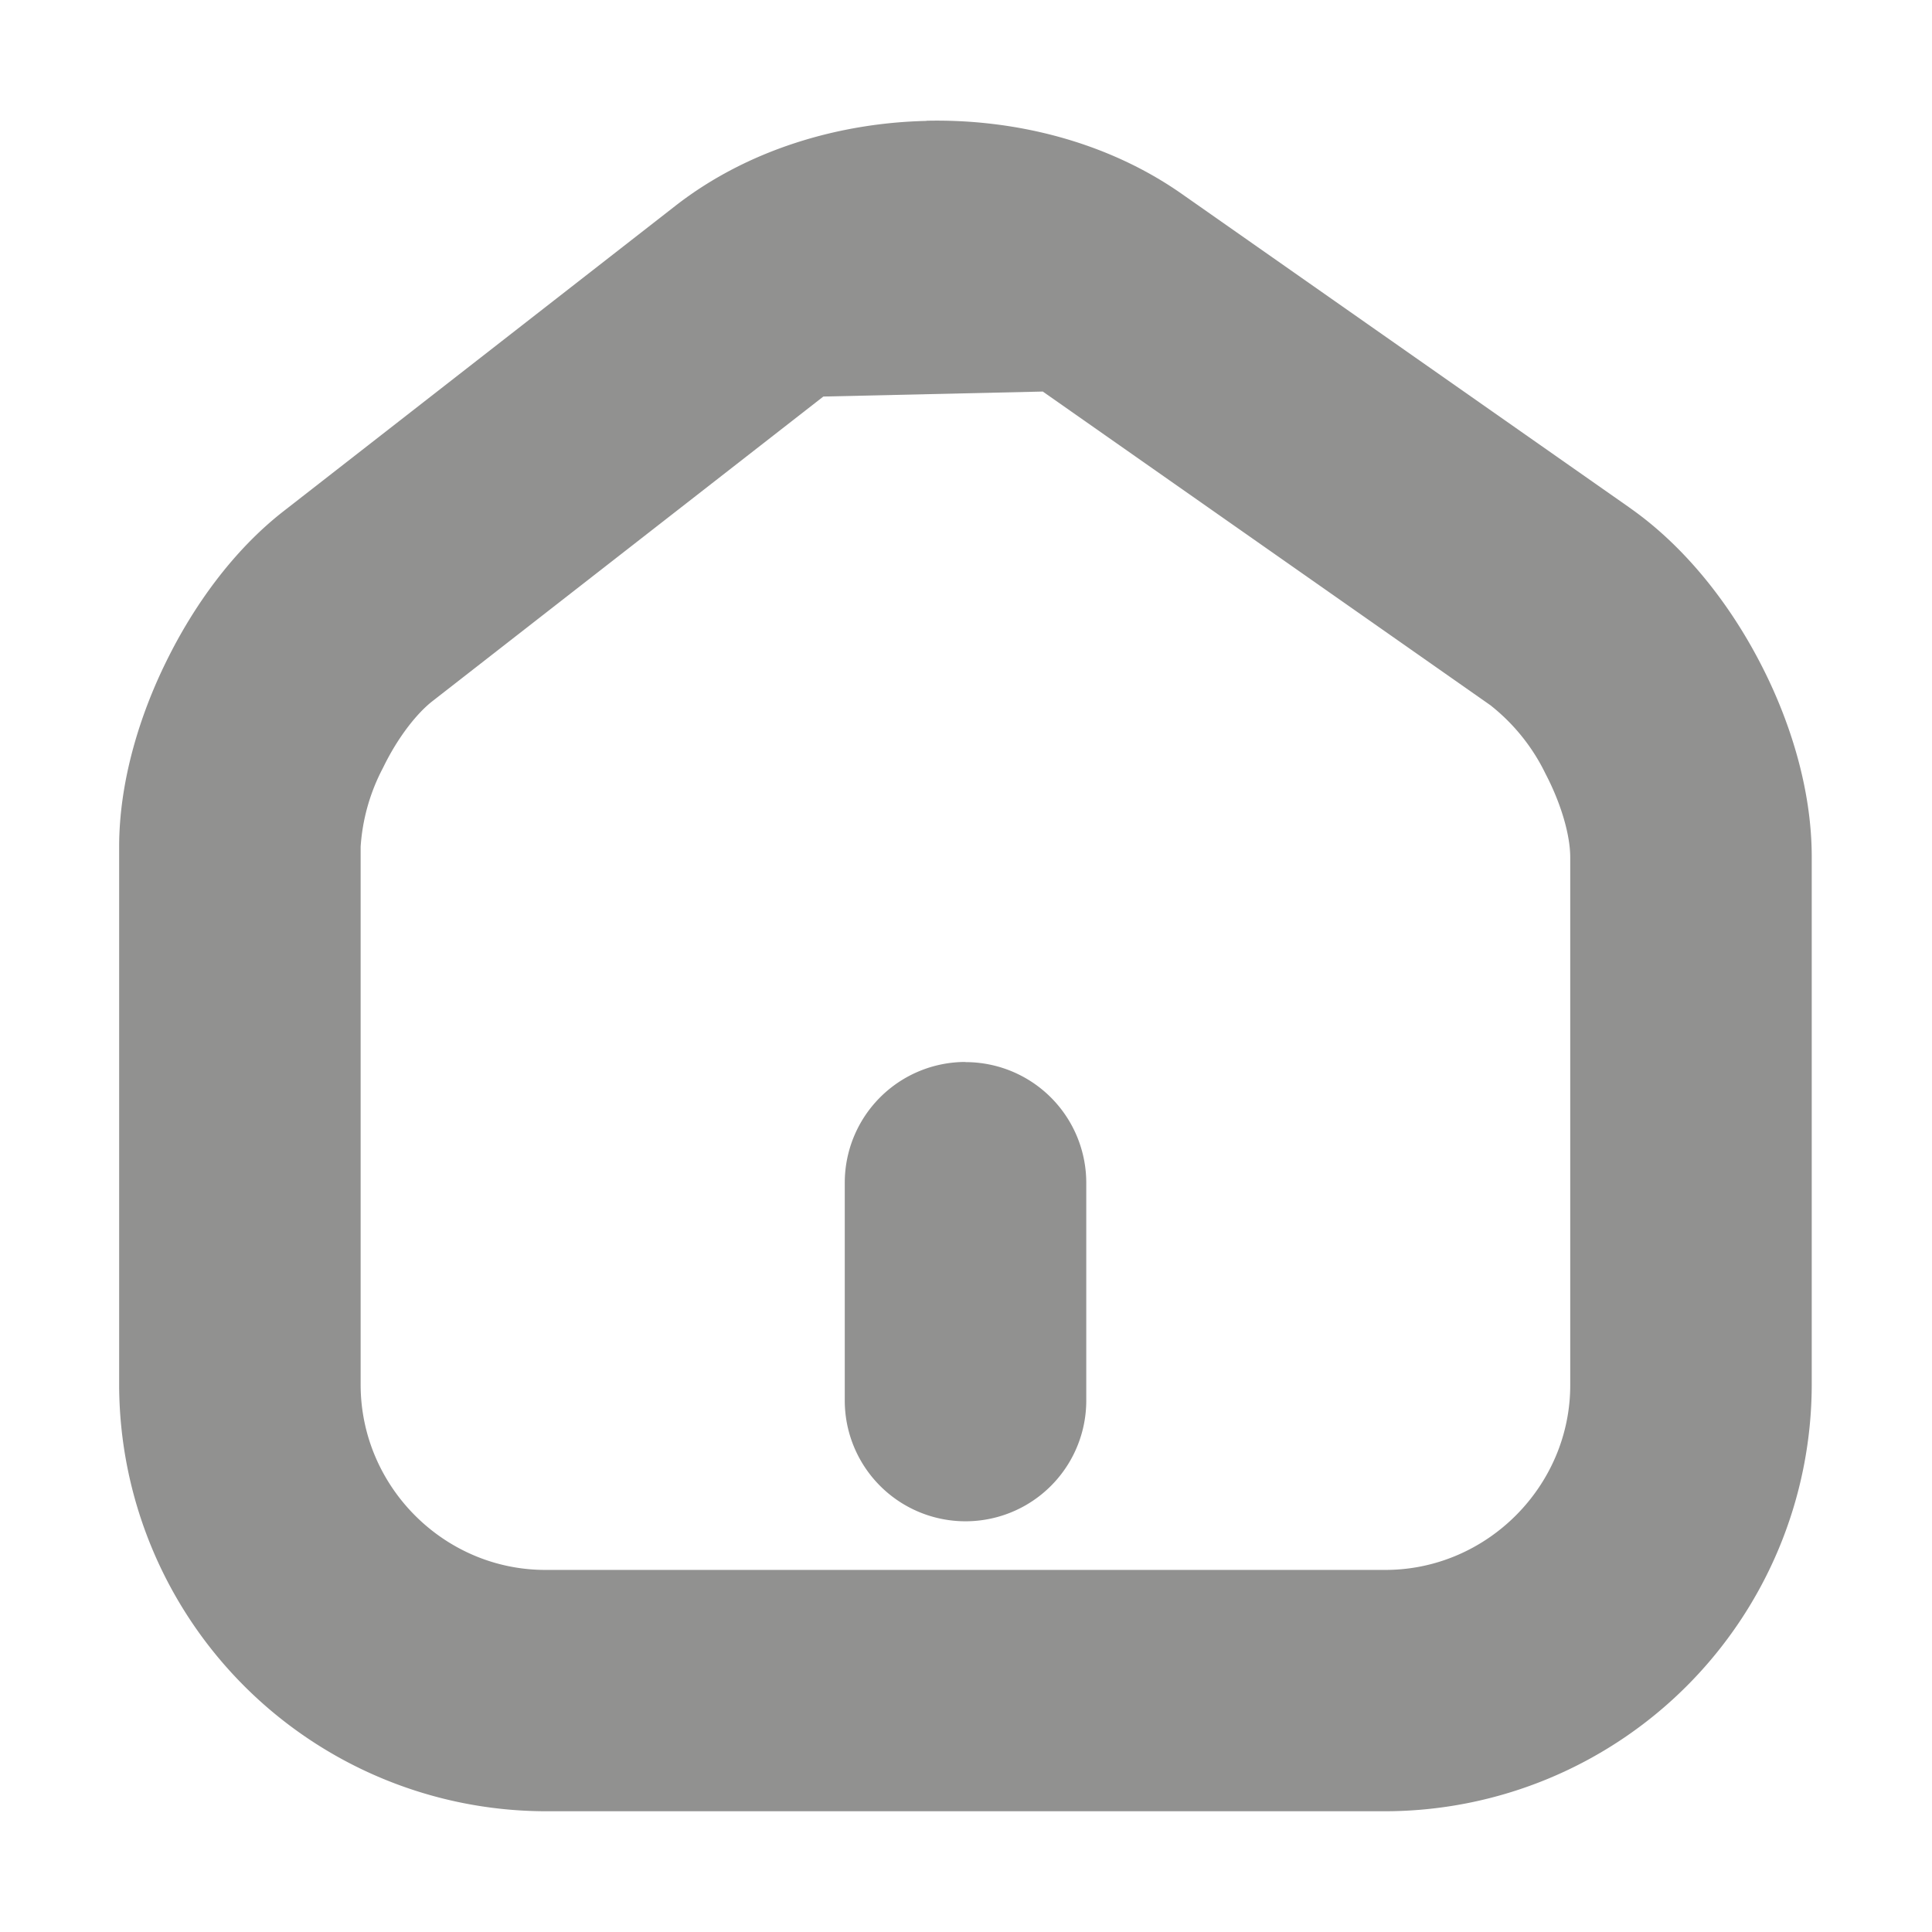 <svg width="12" height="12" viewBox="0 0 12 12" fill="none" xmlns="http://www.w3.org/2000/svg">
    <path fill-rule="evenodd" clip-rule="evenodd" d="M5.754.75c.538-.012 1.113.124 1.583.452l2.783 1.95.001.001c.348.243.622.6.808.957.187.357.324.788.324 1.212v3.28a2.653 2.653 0 0 1-2.648 2.648H3.387A2.654 2.654 0 0 1 .74 8.598V5.26c0-.4.124-.809.292-1.15.168-.343.415-.691.732-.937l2.429-1.893C4.646.926 5.217.763 5.754.751zm-.64 1.713L2.686 4.355c-.09.07-.21.214-.307.414a1.22 1.22 0 0 0-.139.49V8.6c0 .633.518 1.151 1.147 1.151h5.218c.63 0 1.148-.52 1.148-1.147v-3.28c0-.121-.046-.312-.154-.519a1.217 1.217 0 0 0-.336-.42l-.002-.002-2.784-1.951m-.48 4.165a.75.75 0 0 1 .75.75v1.352a.75.75 0 1 1-1.5 0V7.346a.75.75 0 0 1 .75-.75z" fill="#919190"/>
</svg>
